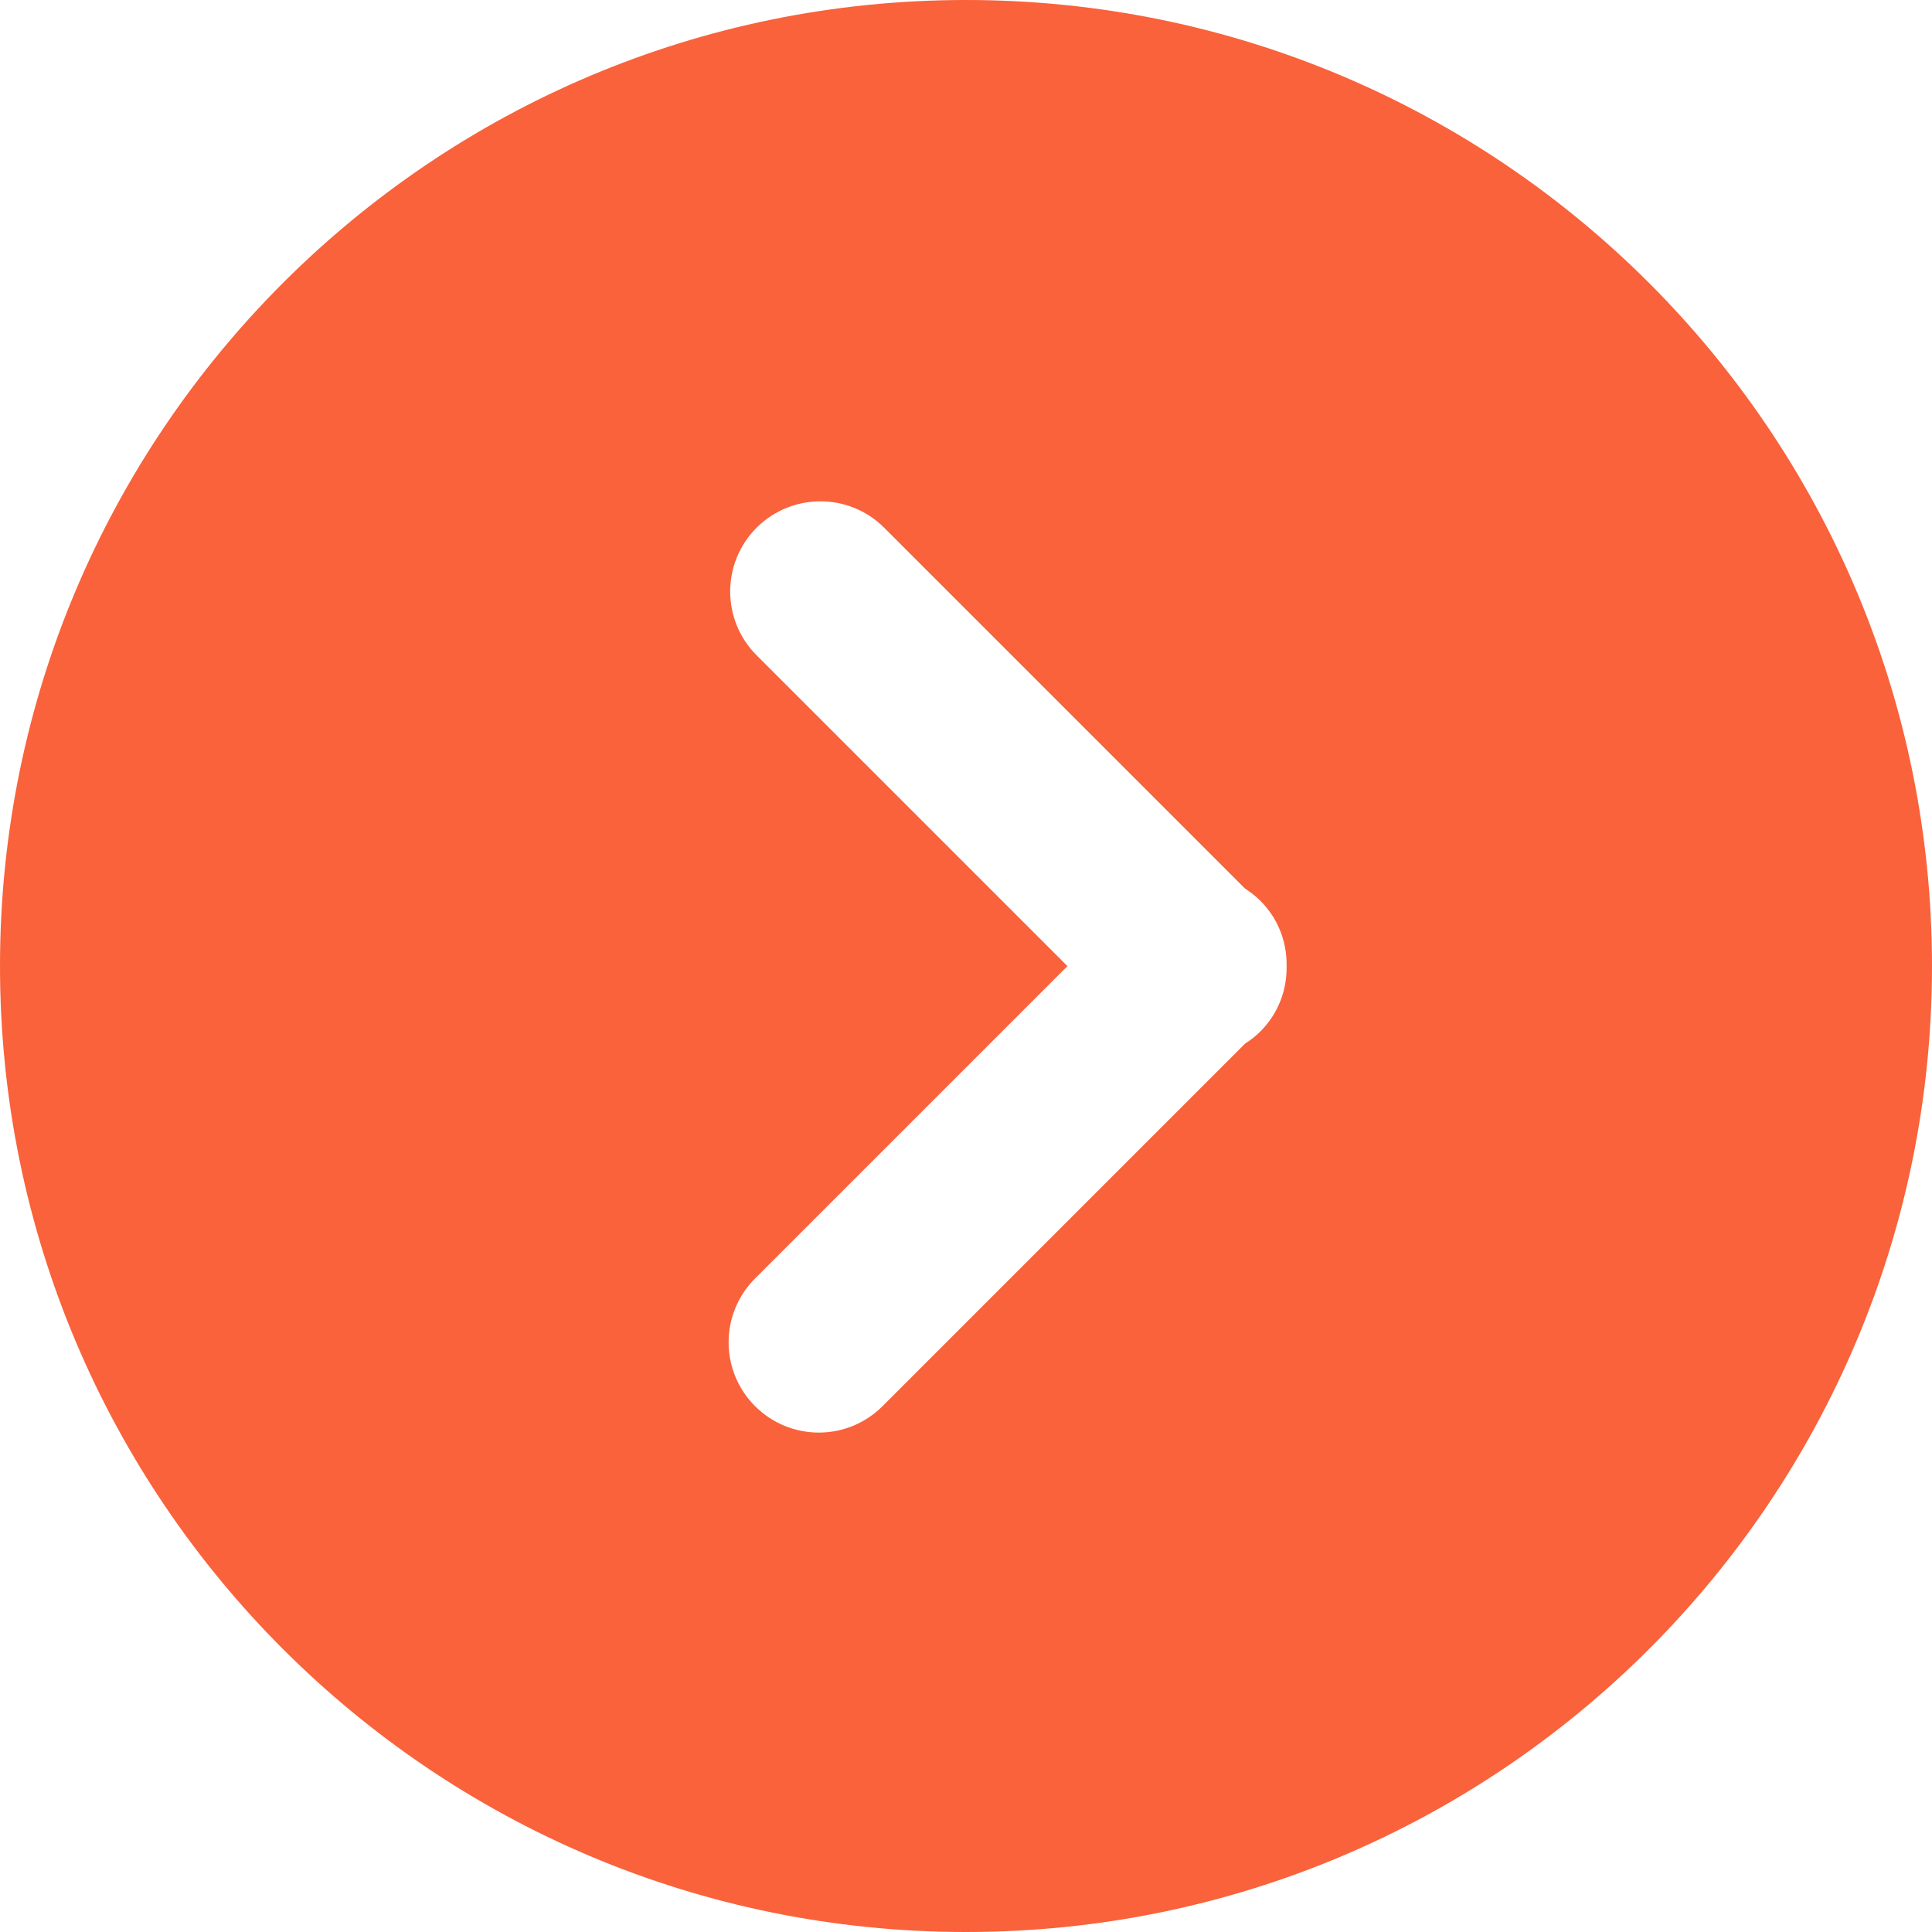 <svg width="16" height="16" viewBox="0 0 16 16" fill="none" xmlns="http://www.w3.org/2000/svg">
<rect x="0" y="0" width="16" height="16" fill="#333333" stroke="none"/>
<g clip-path="url(#clip0_2904_38074)">
<rect width="16" height="16" transform="translate(16 16) rotate(-180)" fill="white"/>
<path d="M8 0C3.582 0 0 3.582 0 8C0 12.418 3.582 16 8 16C12.418 16 16 12.418 16 8C16 3.582 12.418 0 8 0ZM10.438 8.542C10.399 8.581 10.356 8.614 10.312 8.642L7.309 11.645C7.163 11.791 6.972 11.864 6.781 11.864C6.59 11.864 6.399 11.791 6.253 11.645C5.961 11.353 5.961 10.88 6.253 10.588L7.546 9.295L8.84 8.001L6.266 5.427C5.974 5.135 5.974 4.662 6.266 4.37C6.558 4.079 7.031 4.079 7.322 4.37L10.311 7.359C10.356 7.388 10.399 7.421 10.438 7.46C10.587 7.609 10.659 7.805 10.655 8.001C10.659 8.196 10.587 8.393 10.438 8.542Z" fill="#F9623B"/>
</g>
<defs>
<clipPath id="clip0_2904_38074">
<rect width="16" height="16" fill="white" transform="translate(16 16) rotate(-180)"/>
</clipPath>
</defs>
</svg>
